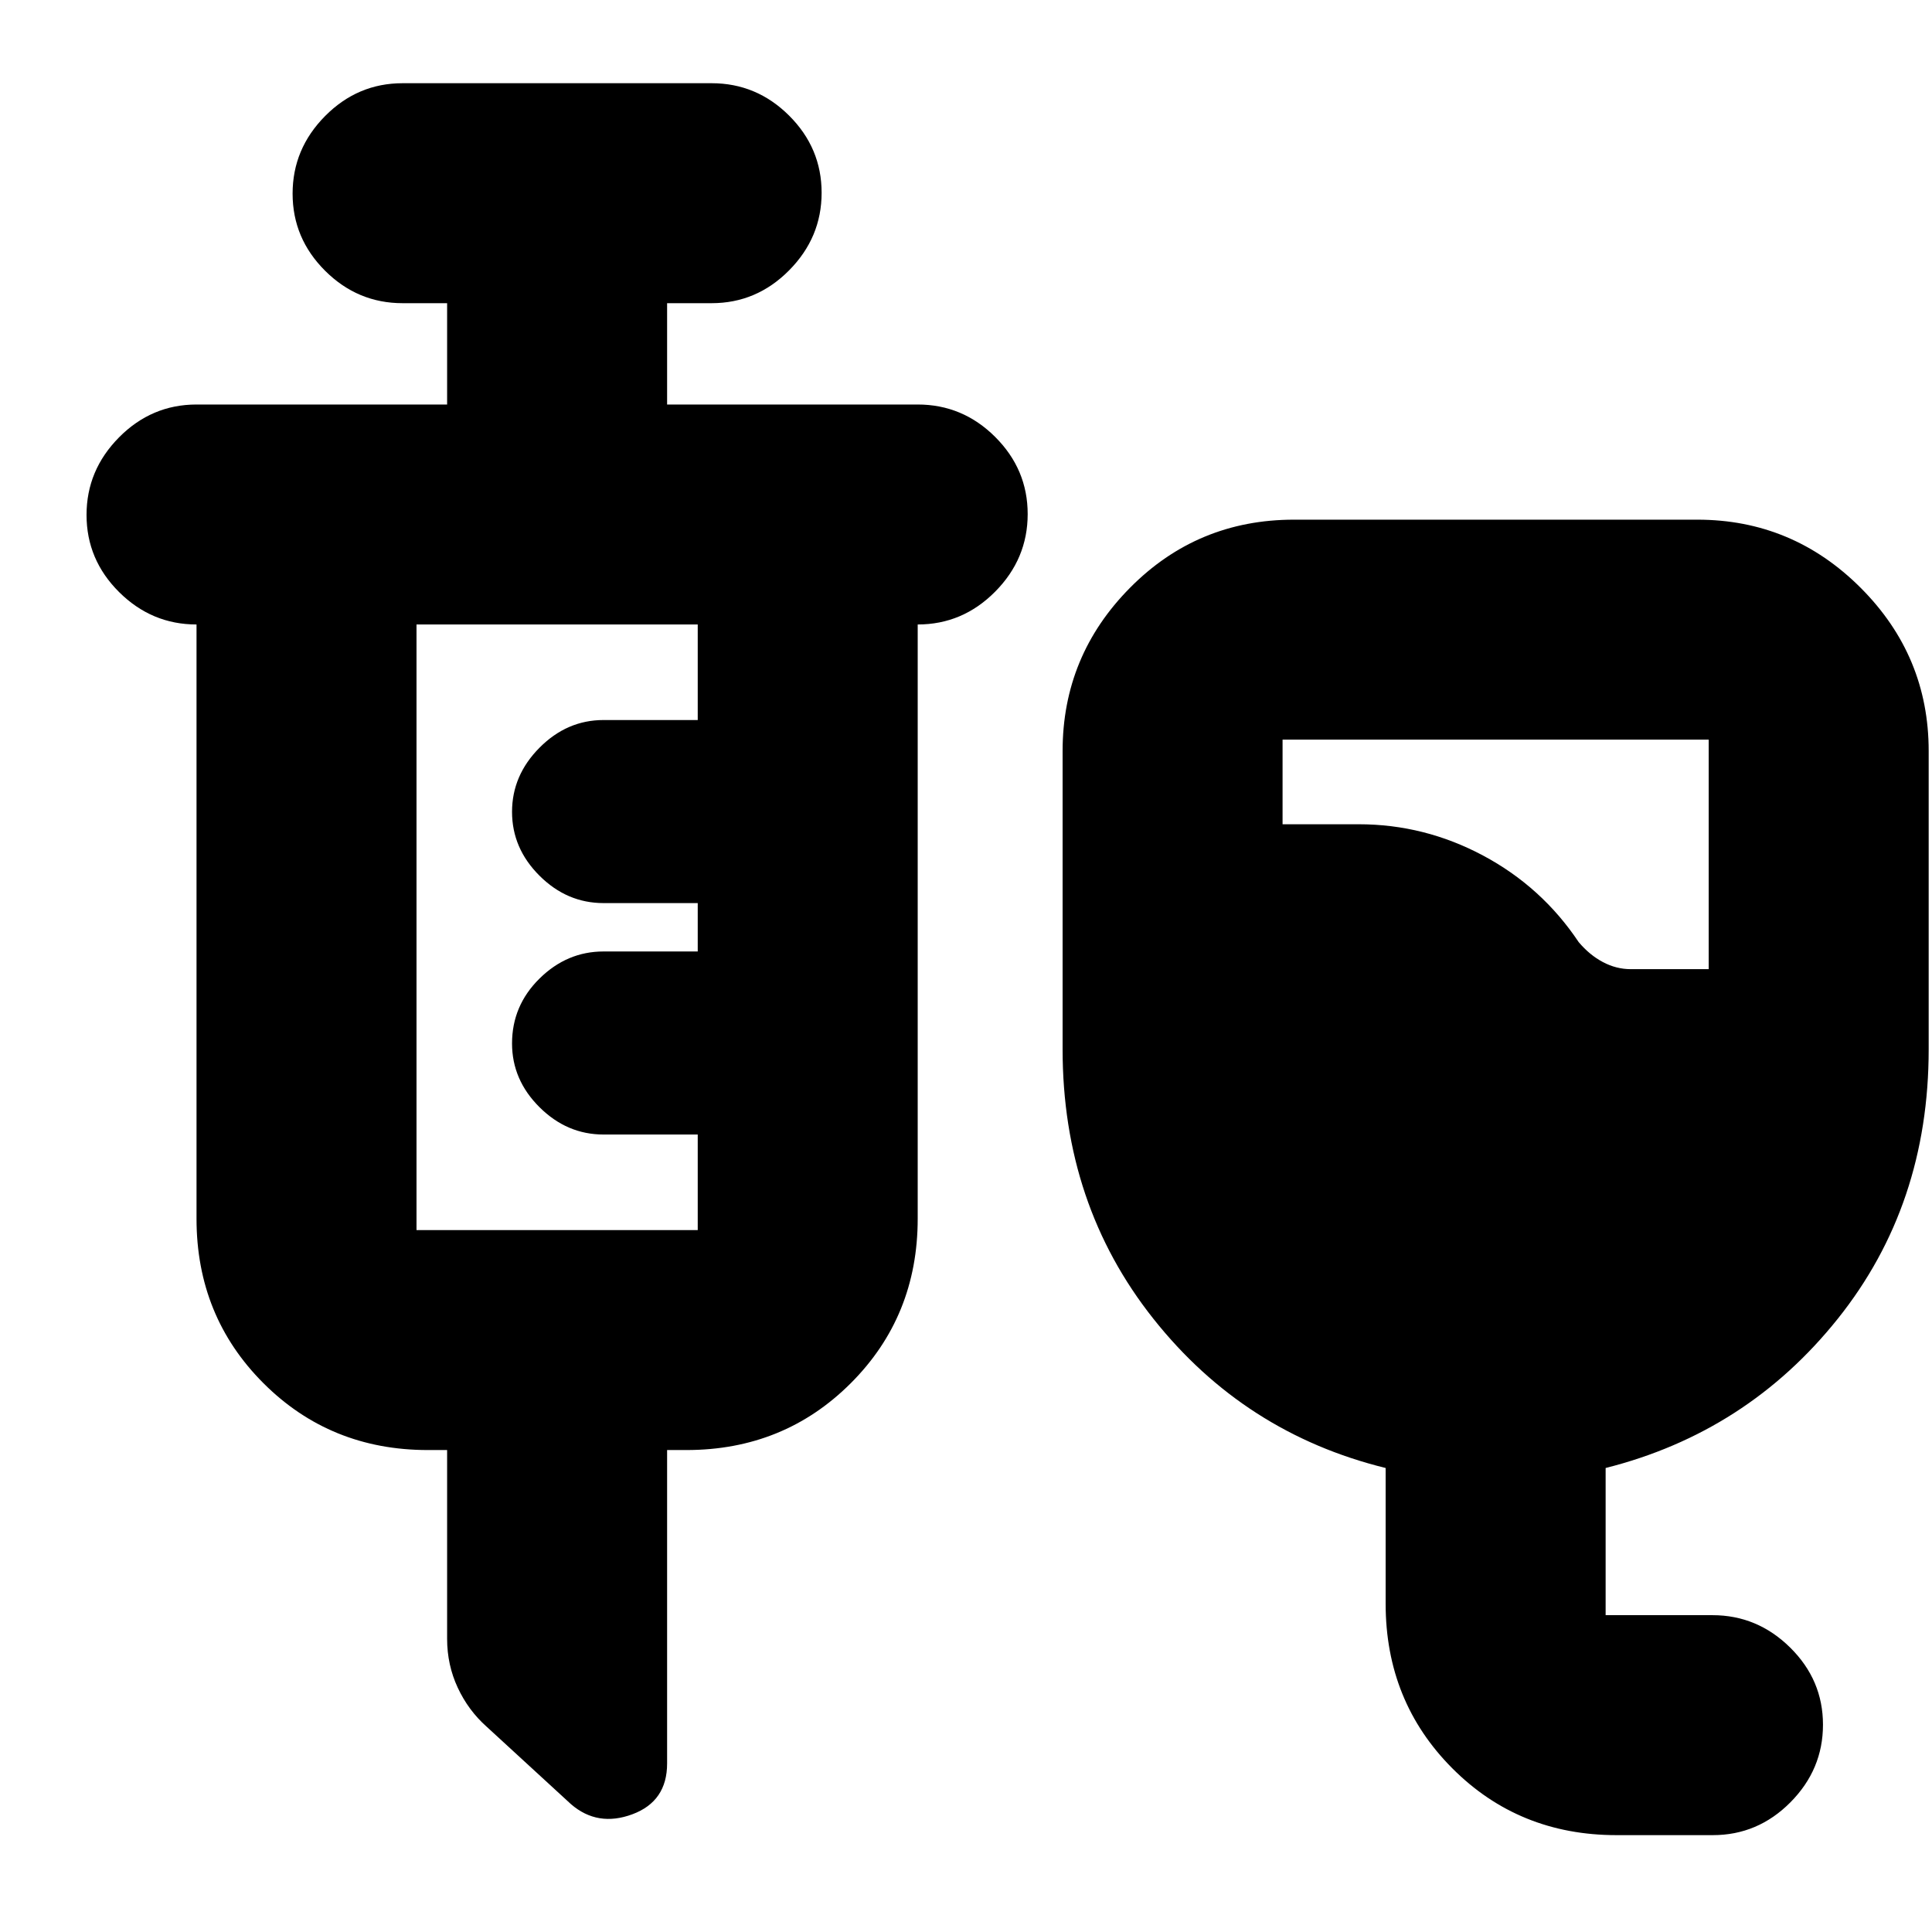 <svg xmlns="http://www.w3.org/2000/svg" height="20" viewBox="0 -960 960 960" width="20"><path d="M803.24-48.13q-48.54 0-81.63-33.24-33.09-33.23-33.09-81.72v-67.47q-70.26-17.27-115.39-74.13Q528-361.55 528-438.61v-148.22q0-47.29 33.51-81.12 33.5-33.83 81.45-33.83h200.43q47.3 0 81.13 33.83t33.83 81.12v148.22q0 77.36-45.13 133.85-45.13 56.5-115.39 74.2v73.13h53.1q22.28 0 38.59 16.09 16.31 16.1 16.31 38.35 0 22.24-16.18 38.55-16.19 16.31-38.55 16.31h-47.86Zm7.06-430.3h38.74v-114.05H637.3v42.05h37.87q32.63 0 61.79 15.56 29.16 15.57 47.48 43 5.43 6.44 12.07 9.94 6.64 3.5 13.79 3.5ZM222.17-239.48h-9.56q-48.48 0-81.72-33.23-33.24-33.24-33.24-81.72V-649.7q-22.26 0-38.46-16.09Q43-681.89 43-704.14q0-22.24 16.16-38.55T97.65-759h124.52v-50.35h-22.13q-22.33 0-38.49-16.1-16.16-16.1-16.16-38.34 0-22.25 16.16-38.56 16.16-16.3 38.49-16.3h153.57q22.33 0 38.49 16.09 16.16 16.1 16.16 38.35 0 22.24-16.16 38.55t-38.49 16.31h-22.13V-759H456q22.33 0 38.49 16.1 16.16 16.1 16.16 38.34 0 22.25-16.16 38.55Q478.33-649.7 456-649.7v295.27q0 48.48-33.24 81.72-33.23 33.23-81.72 33.23h-9.56v155.74q0 18.83-17.26 25.24t-30.49-5.01l-42.01-38.59q-8.99-8-14.27-19.3-5.28-11.31-5.28-24.3v-93.78Zm-15.21-109.3H346.7v-47.48h-46.79q-18.19 0-31.83-13.58-13.65-13.57-13.65-31.68 0-18.78 13.65-32.24 13.64-13.46 31.83-13.46h46.79v-24.04h-46.79q-18.19 0-31.83-13.6-13.65-13.6-13.65-31.74 0-18.13 13.65-31.87 13.64-13.75 31.83-13.75h46.79v-47.48H206.96v300.92Z"/></svg>